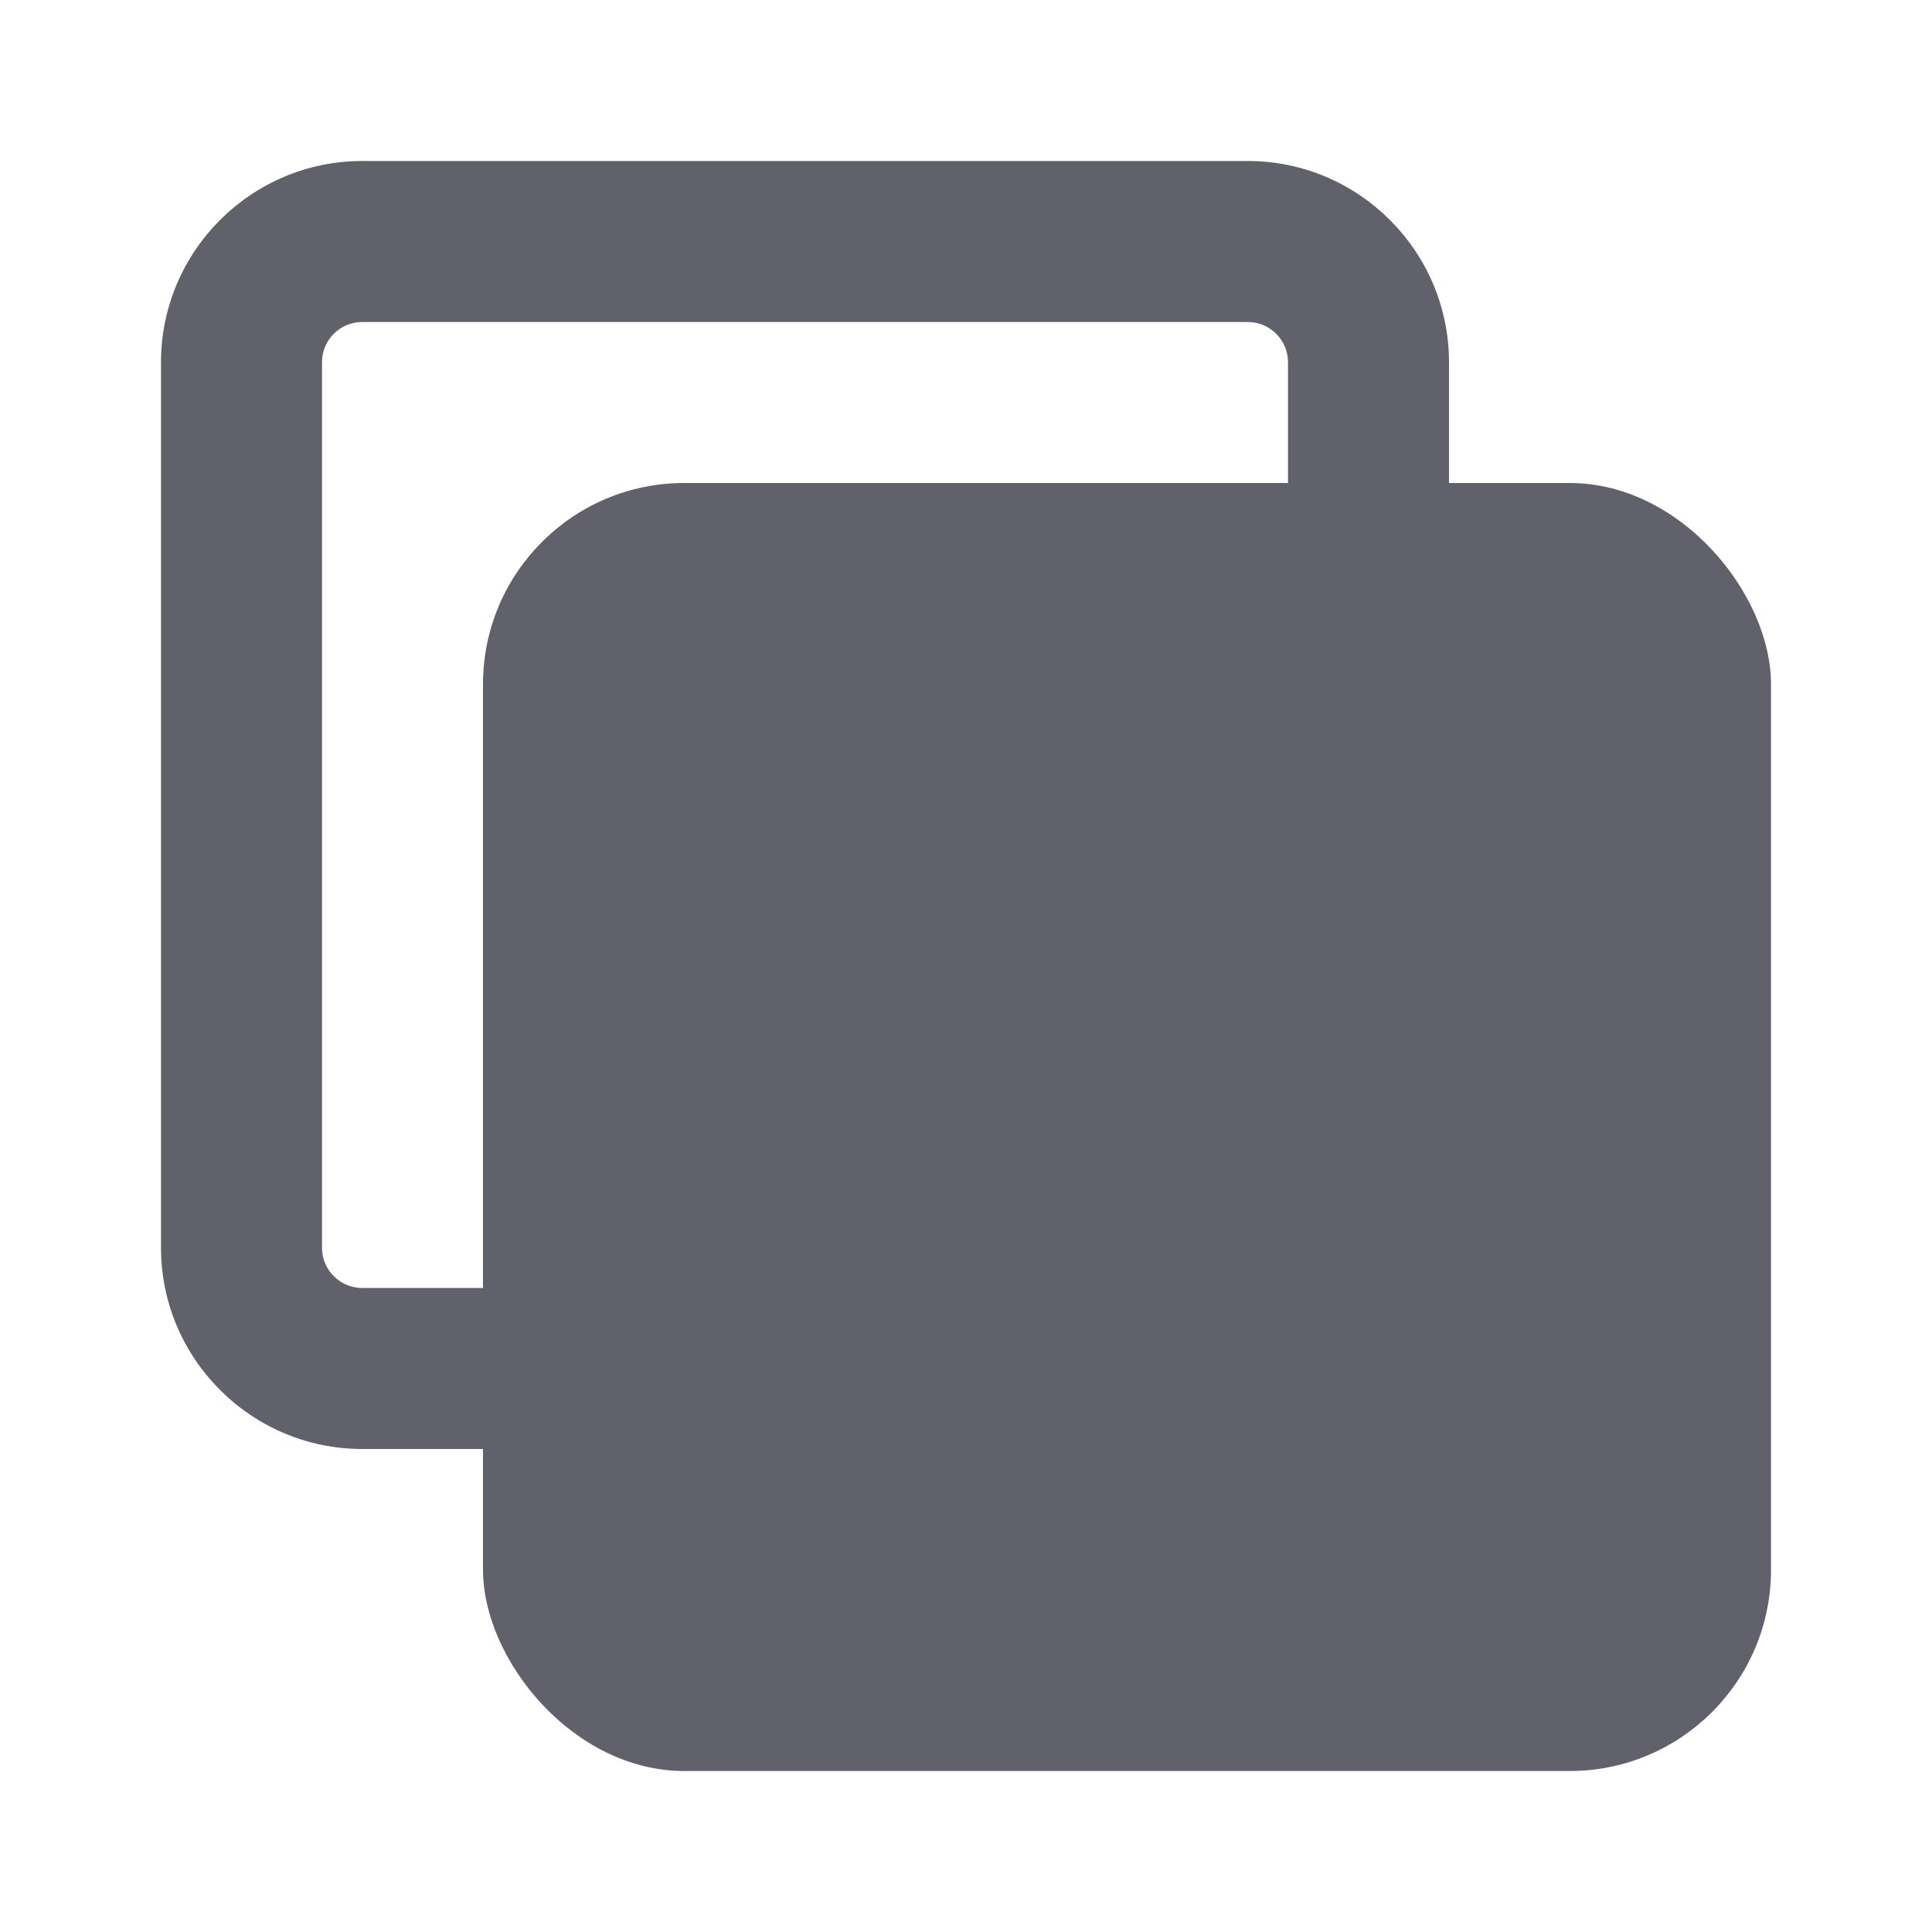 <svg xmlns="http://www.w3.org/2000/svg" height="24" width="24" viewBox="0 0 24 24"><path d="m7,18h-2.5c-1.378,0-2.5-1.122-2.5-2.5V4.5c0-1.378,1.122-2.5,2.5-2.5h11c1.378,0,2.5,1.122,2.5,2.5v2.5h-2v-2.5c0-.276-.224-.5-.5-.5H4.5c-.276,0-.5.224-.5.5v11c0,.276.224.5.5.5h2.5v2Z" fill="#61616b" stroke-width="0" data-color="color-2"></path><rect x="6" y="6" width="16" height="16" rx="2.5" ry="2.5" stroke-width="0" fill="#61616b"></rect></svg>